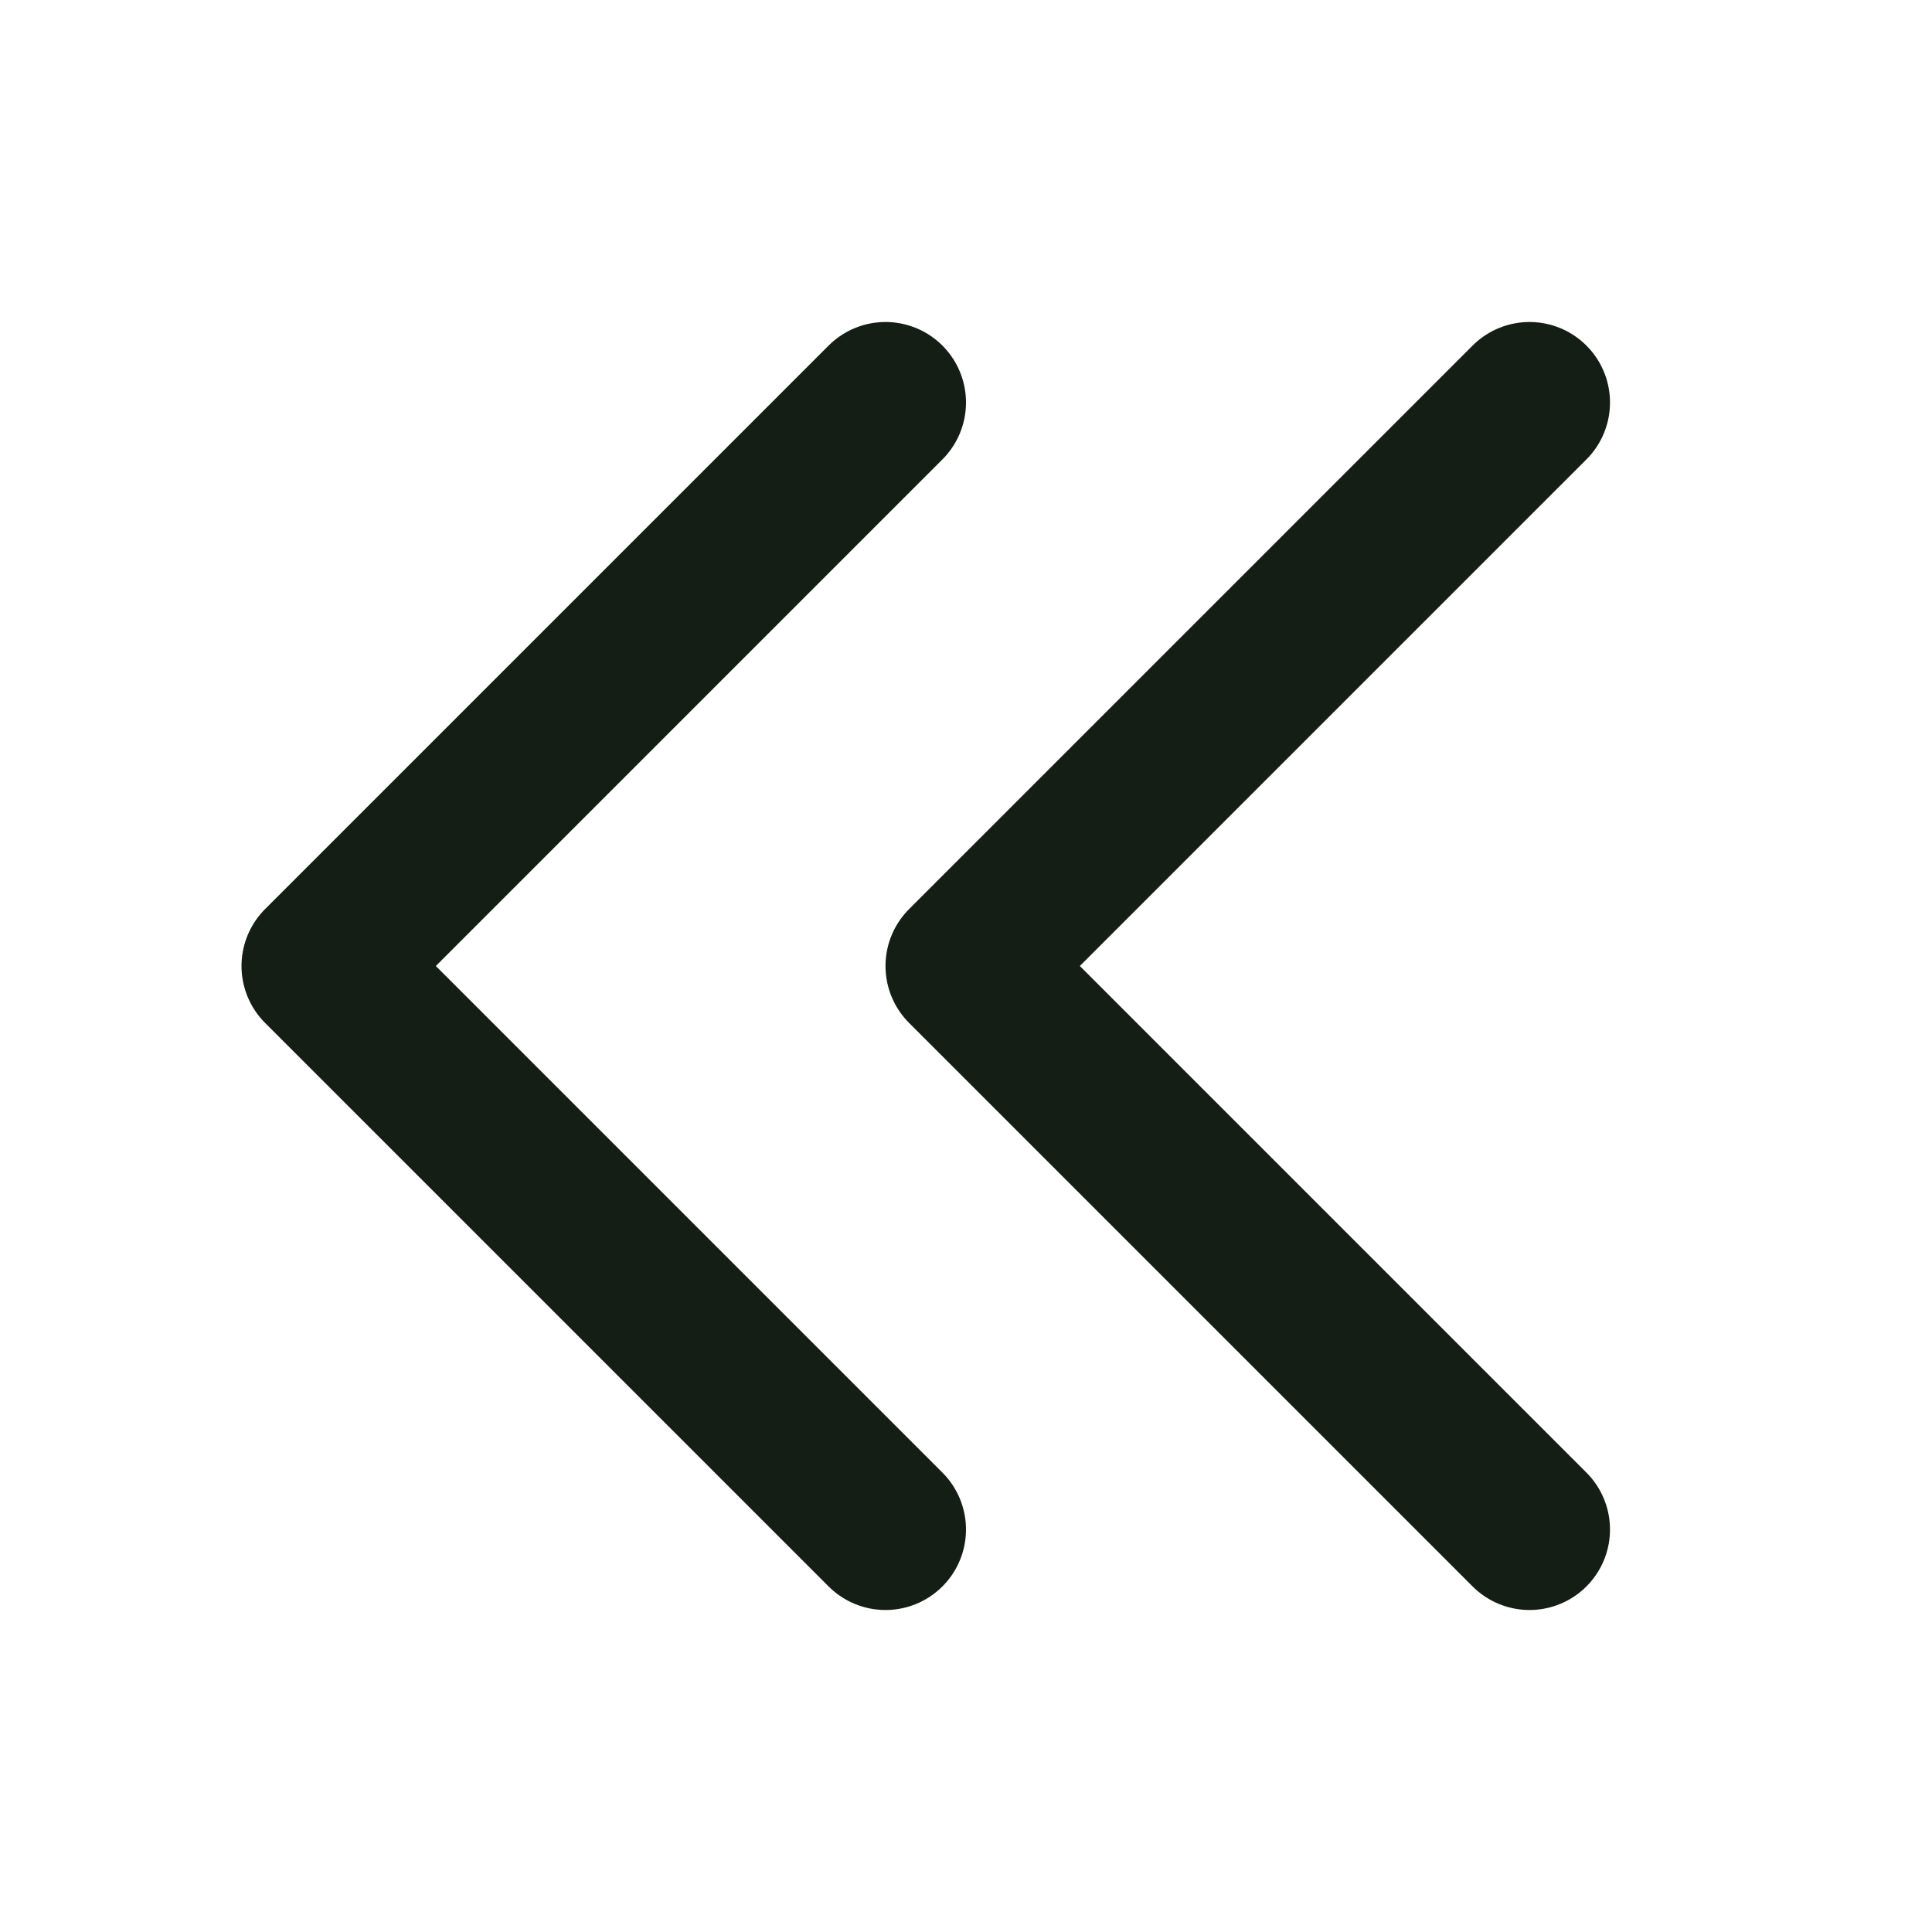 <svg width="24" height="24" viewBox="0 0 24 24" fill="none" xmlns="http://www.w3.org/2000/svg">
<path d="M11 19L4 12L11 5M19 19L12 12L19 5" stroke="#151E15" stroke-width="2" stroke-linecap="round" stroke-linejoin="round"/>
</svg>
